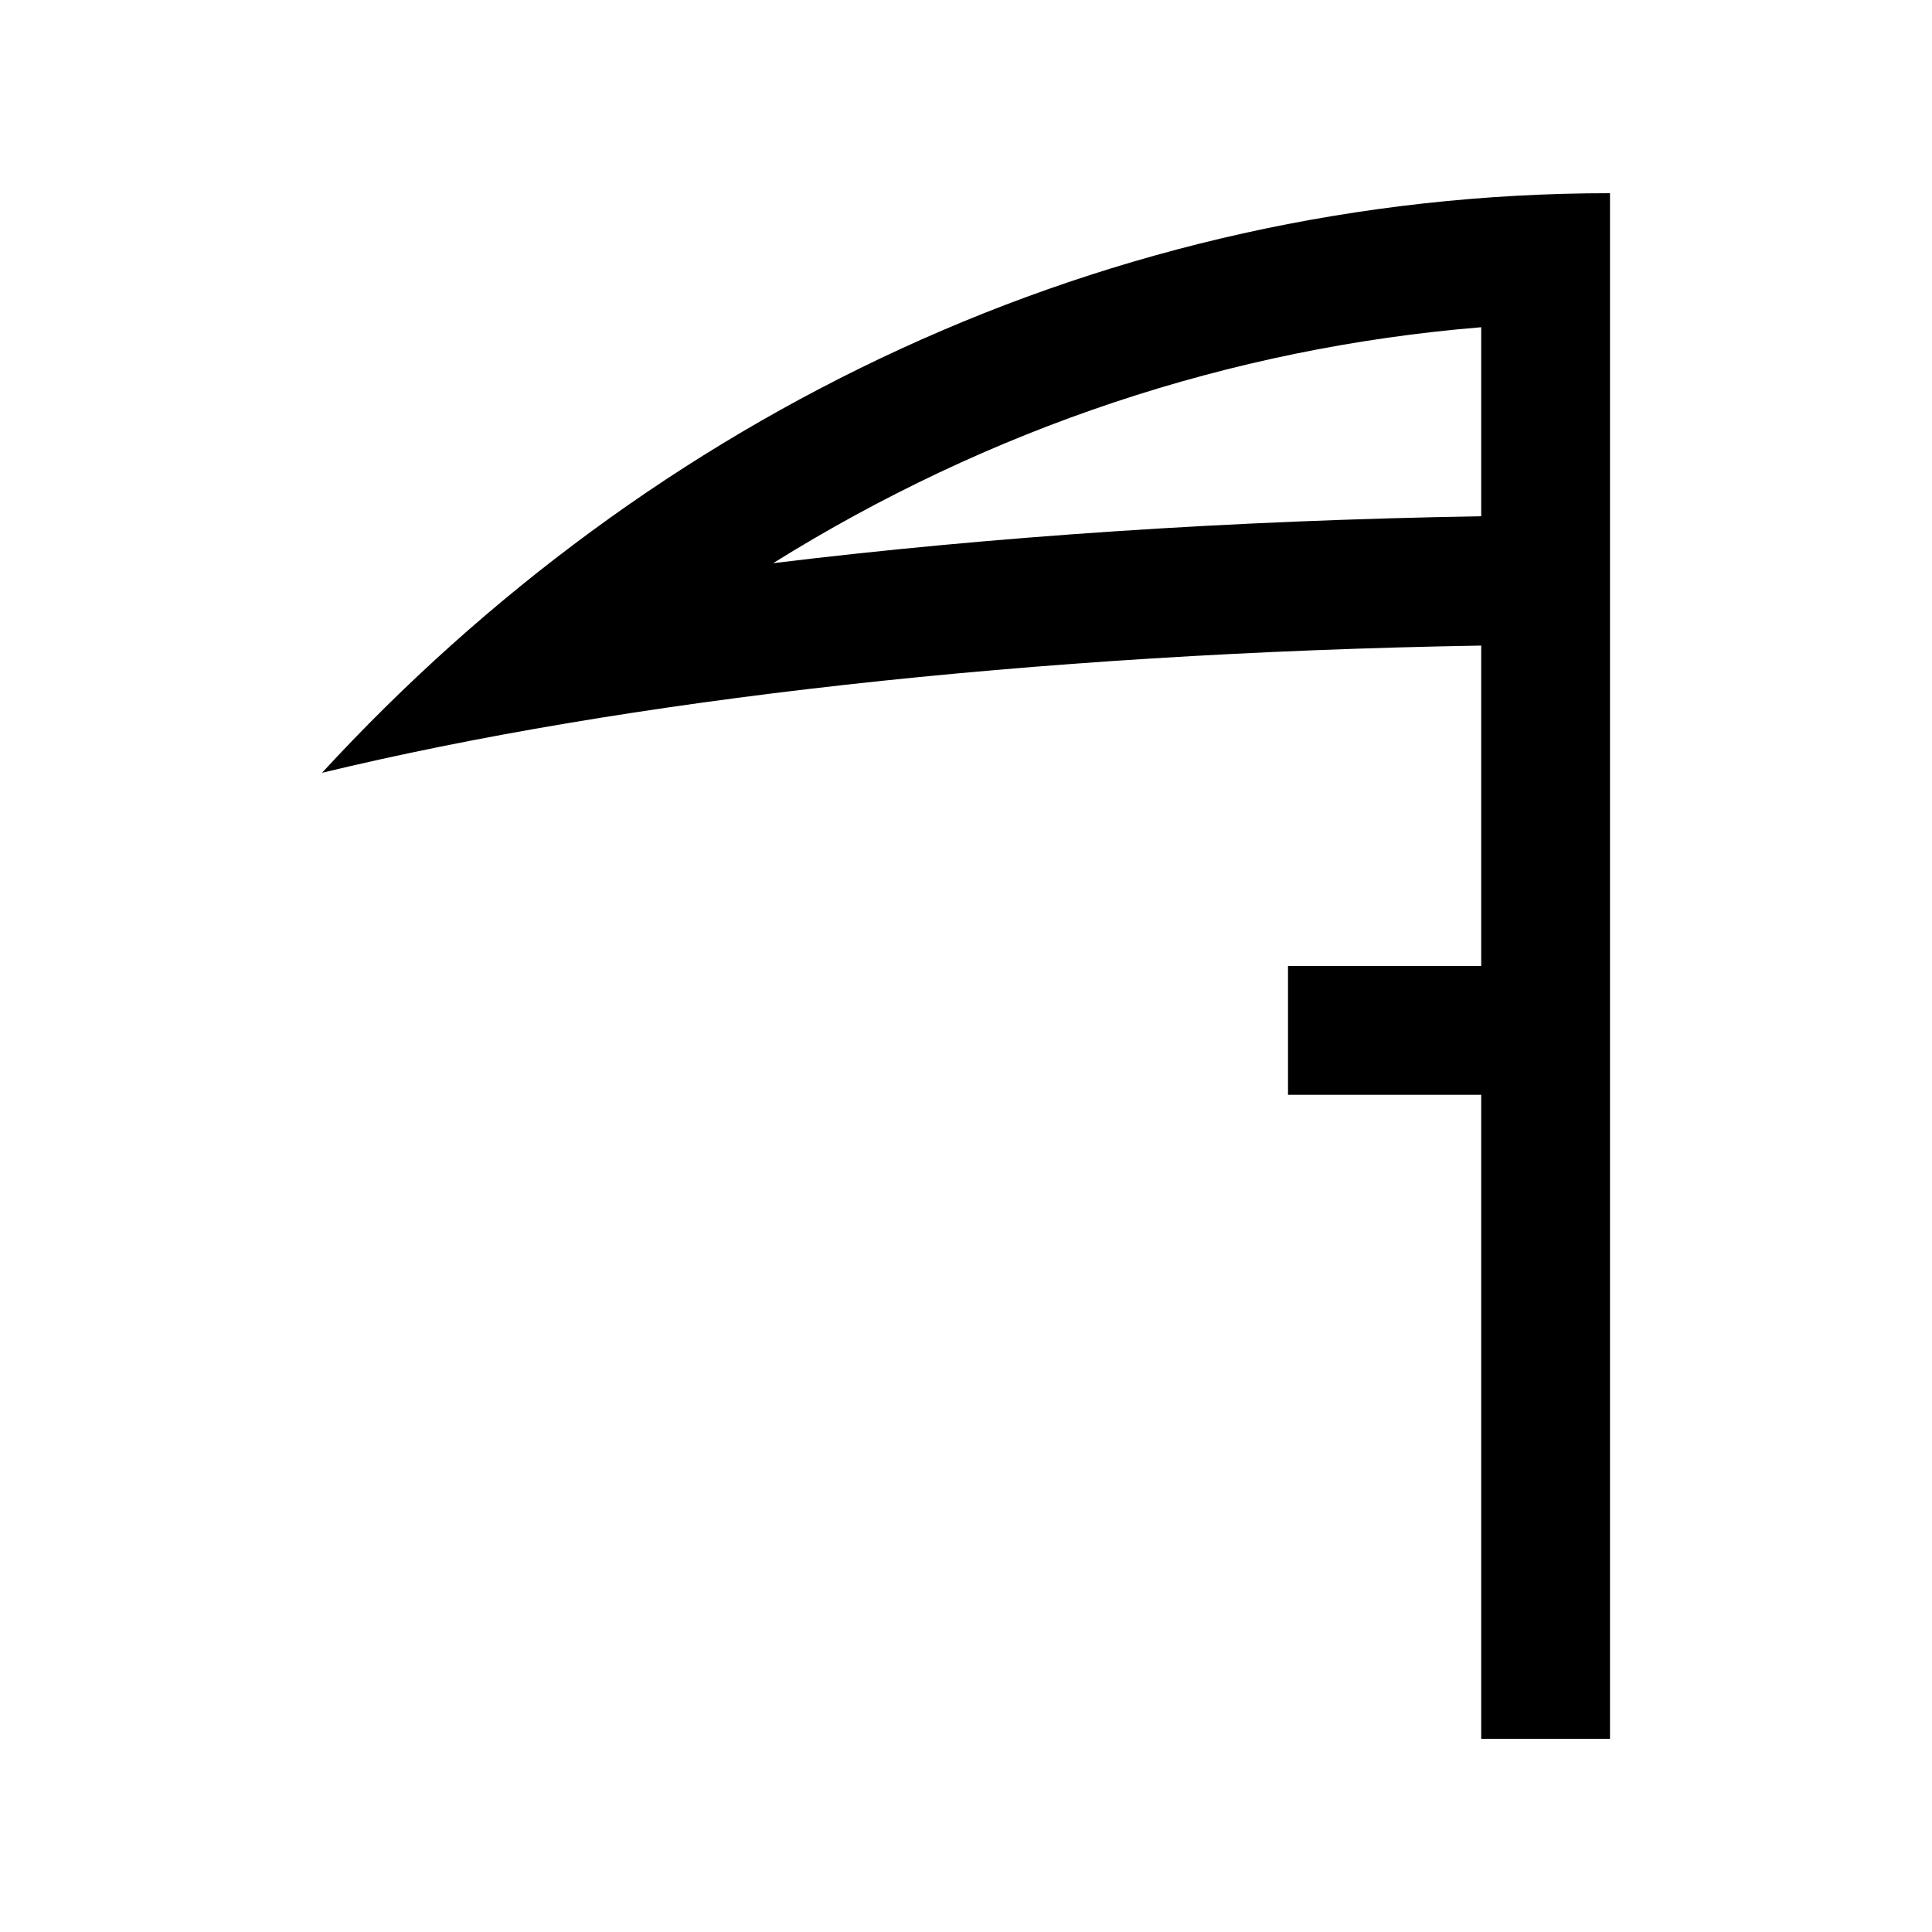 <?xml version="1.0" encoding="utf-8"?>
<!-- Generator: Adobe Illustrator 16.0.0, SVG Export Plug-In . SVG Version: 6.00 Build 0)  -->
<!DOCTYPE svg PUBLIC "-//W3C//DTD SVG 1.0//EN" "http://www.w3.org/TR/2001/REC-SVG-20010904/DTD/svg10.dtd">
<svg version="1.0" id="Layer_1" xmlns="http://www.w3.org/2000/svg" xmlns:xlink="http://www.w3.org/1999/xlink" x="0px" y="0px"
	 width="100px" height="100px" viewBox="0 0 100 100" enable-background="new 0 0 100 100" xml:space="preserve">
<path d="M16.667,40c15.589-3.761,36.637-6.19,60-6.585V50h-10v6.667h10V90h6.666V10C57.305,10,33.73,21.466,16.667,40z
	 M76.667,26.722c-12.885,0.213-25.297,1.042-36.65,2.428c11.168-6.966,23.629-11.146,36.65-12.212V26.722z"/>
</svg>
